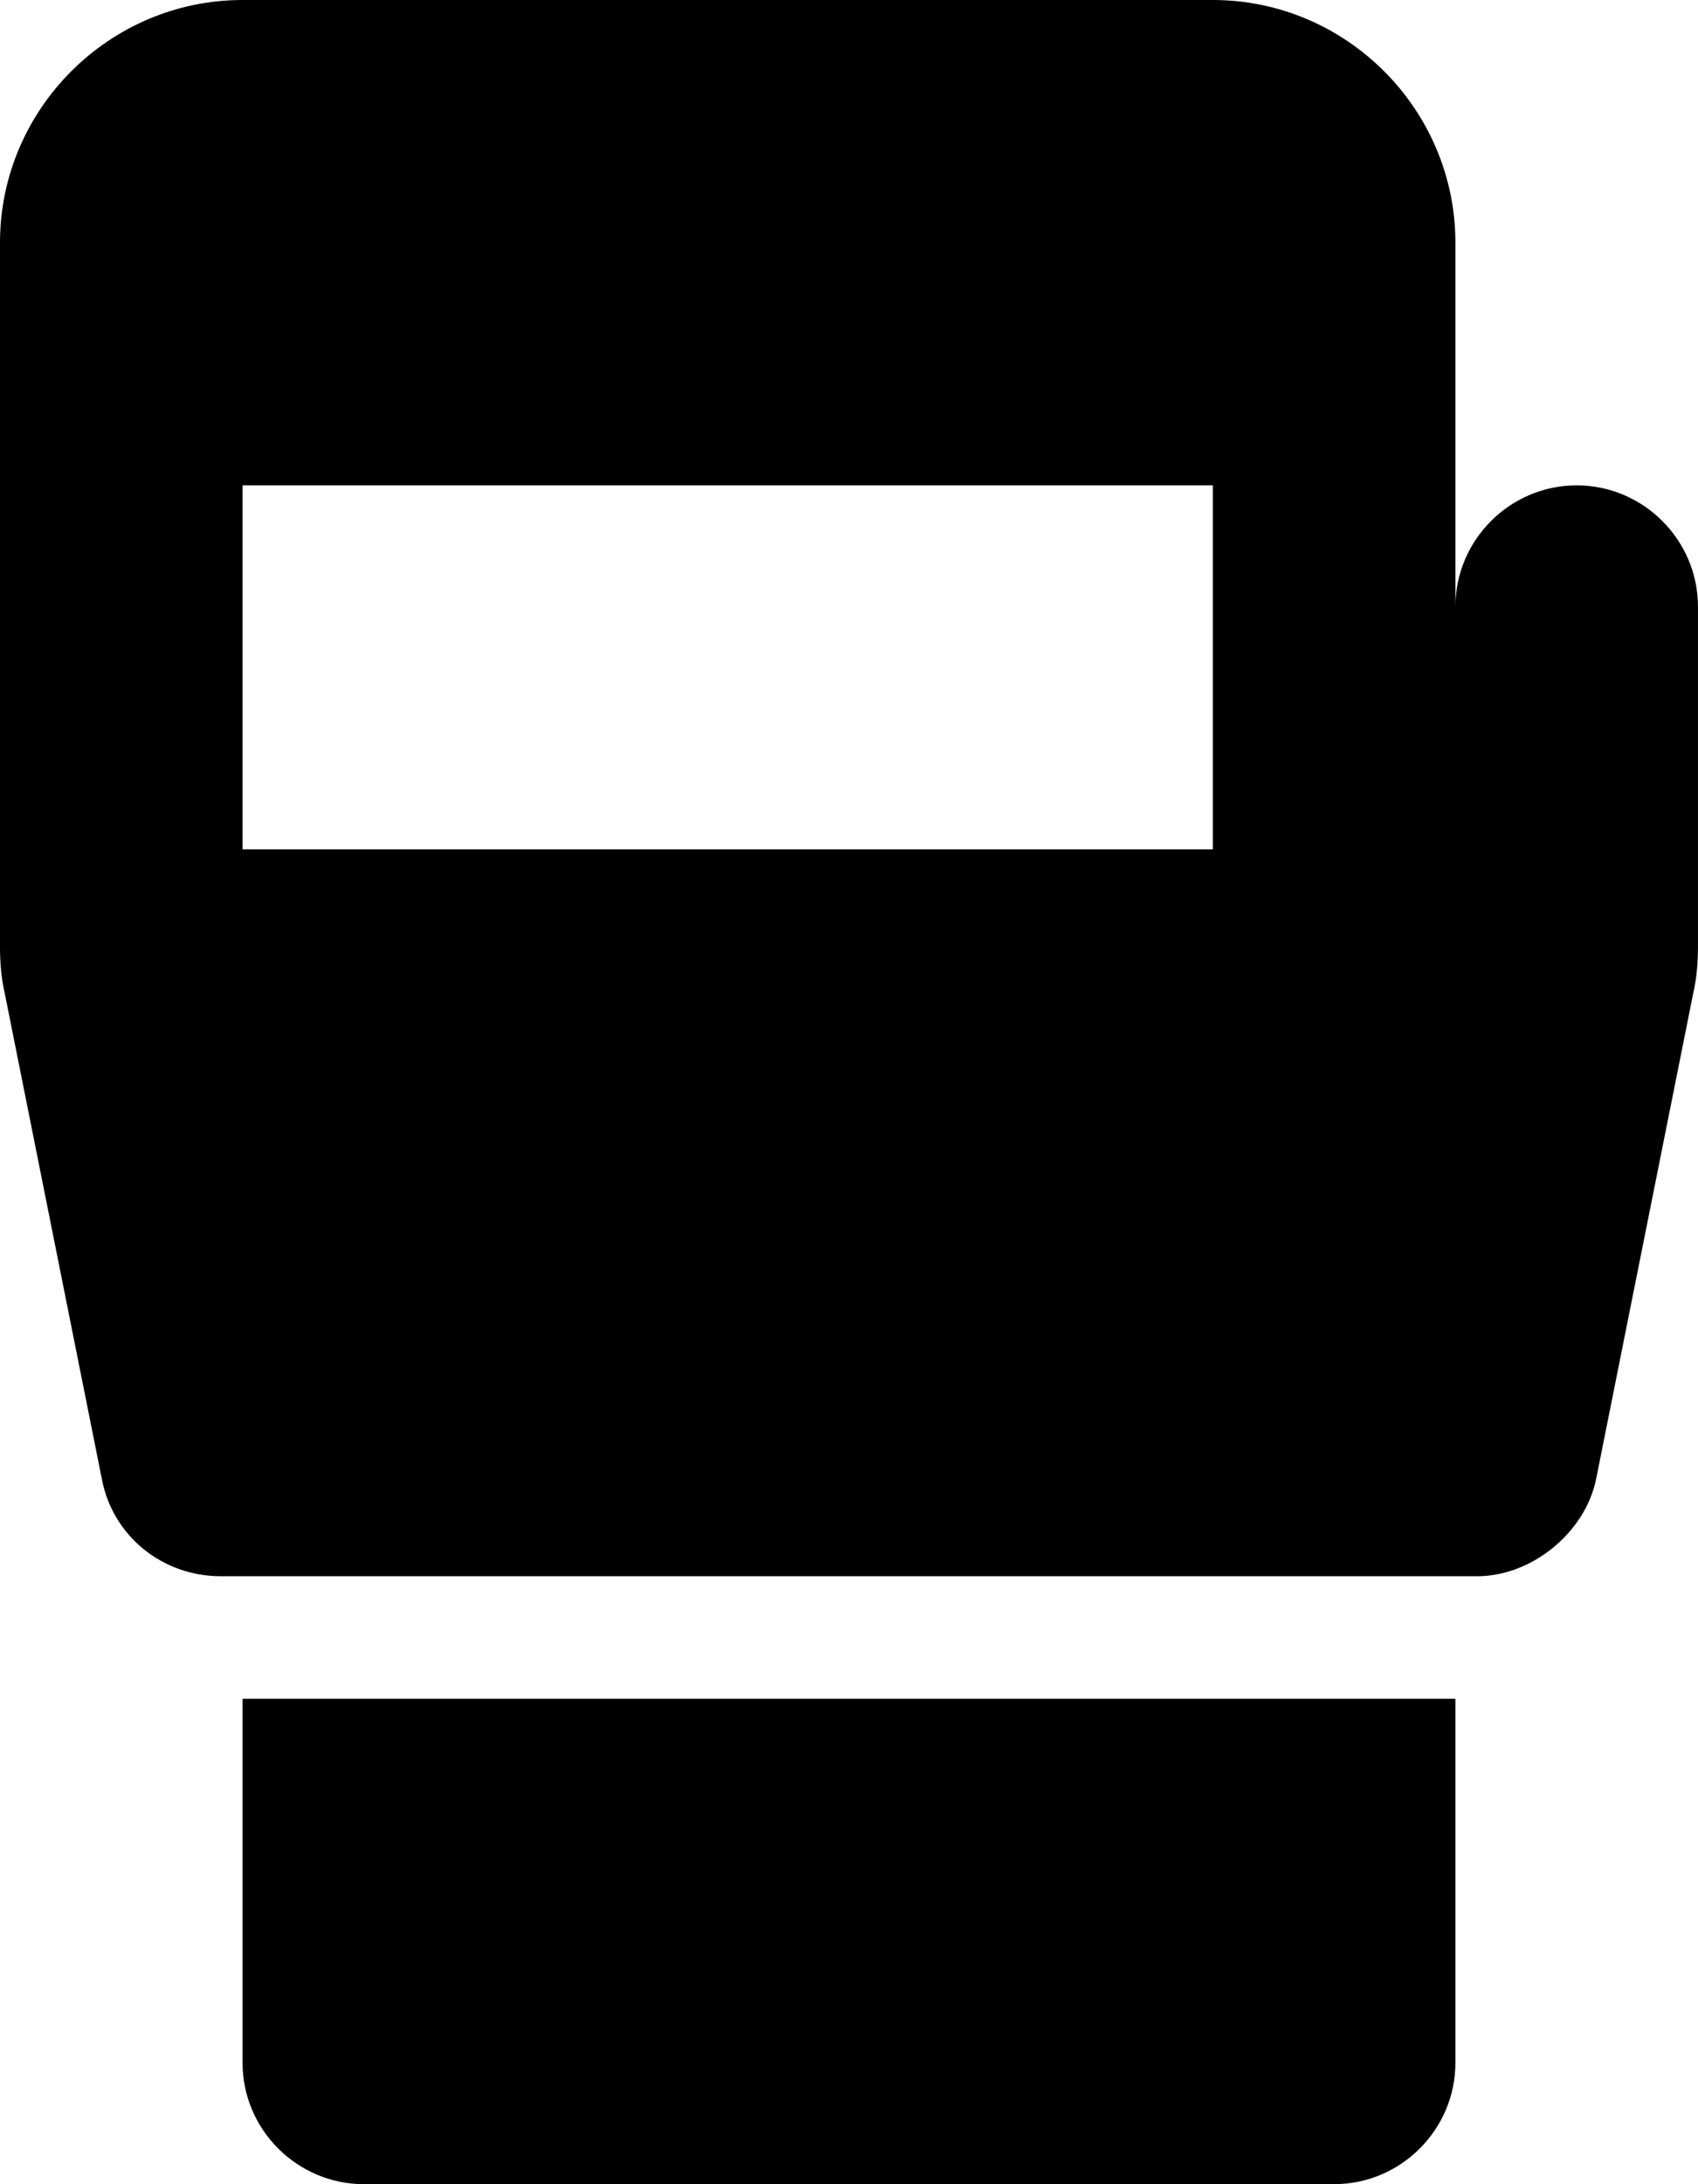 <?xml version="1.0" encoding="UTF-8" standalone="no"?>
<svg
   xmlns:dc="http://purl.org/dc/elements/1.1/"
   xmlns:cc="http://creativecommons.org/ns#"
   xmlns:rdf="http://www.w3.org/1999/02/22-rdf-syntax-ns#"
   xmlns:svg="http://www.w3.org/2000/svg"
   xmlns="http://www.w3.org/2000/svg"
   xmlns:sodipodi="http://sodipodi.sourceforge.net/DTD/sodipodi-0.dtd"
   xmlns:inkscape="http://www.inkscape.org/namespaces/inkscape"
   enable-background="new 0 0 24 24"
   height="512"
   viewBox="0 0 398.222 512"
   width="398.222"
   fill="#000000"
   version="1.1"
   id="svg14"
   sodipodi:docname="sports_mma_black_24dp.svg"
   inkscape:version="1.0.1 (3bc2e813f5, 2020-09-07)">
  <defs
     id="defs18" />
  <sodipodi:namedview
     pagecolor="#ffffff"
     bordercolor="#666666"
     borderopacity="1"
     objecttolerance="10"
     gridtolerance="10"
     guidetolerance="10"
     inkscape:pageopacity="0"
     inkscape:pageshadow="2"
     inkscape:window-width="1920"
     inkscape:window-height="1136"
     id="namedview16"
     showgrid="false"
     inkscape:zoom="0.88601795"
     inkscape:cx="-201.29758"
     inkscape:cy="448.15825"
     inkscape:window-x="0"
     inkscape:window-y="27"
     inkscape:window-maximized="1"
     inkscape:current-layer="svg14" />
  <g
     id="g12"
     transform="matrix(28.444,0,0,28.444,-142.222,-85.333)">
    <g
       id="g10">
      <path
         d="m 7,20 c 0,0.55 0.45,1 1,1 h 8 c 0.55,0 1,-0.45 1,-1 V 17 H 7 Z"
         id="path6" />
      <path
         d="M 18,7 C 17.45,7 17,7.45 17,8 V 5 C 17,3.9 16.1,3 15,3 H 7 C 5.9,3 5,3.9 5,5 v 5.8 c 0,0.13 0.01,0.26 0.04,0.39 l 0.8,4 c 0.09,0.47 0.5,0.8 0.98,0.8 h 10.36 c 0.45,0 0.89,-0.36 0.98,-0.8 l 0.8,-4 C 18.99,11.06 19,10.93 19,10.8 V 8 C 19,7.45 18.55,7 18,7 Z m -3,3 H 7 V 7 h 8 z"
         id="path8" />
    </g>
  </g>
</svg>
